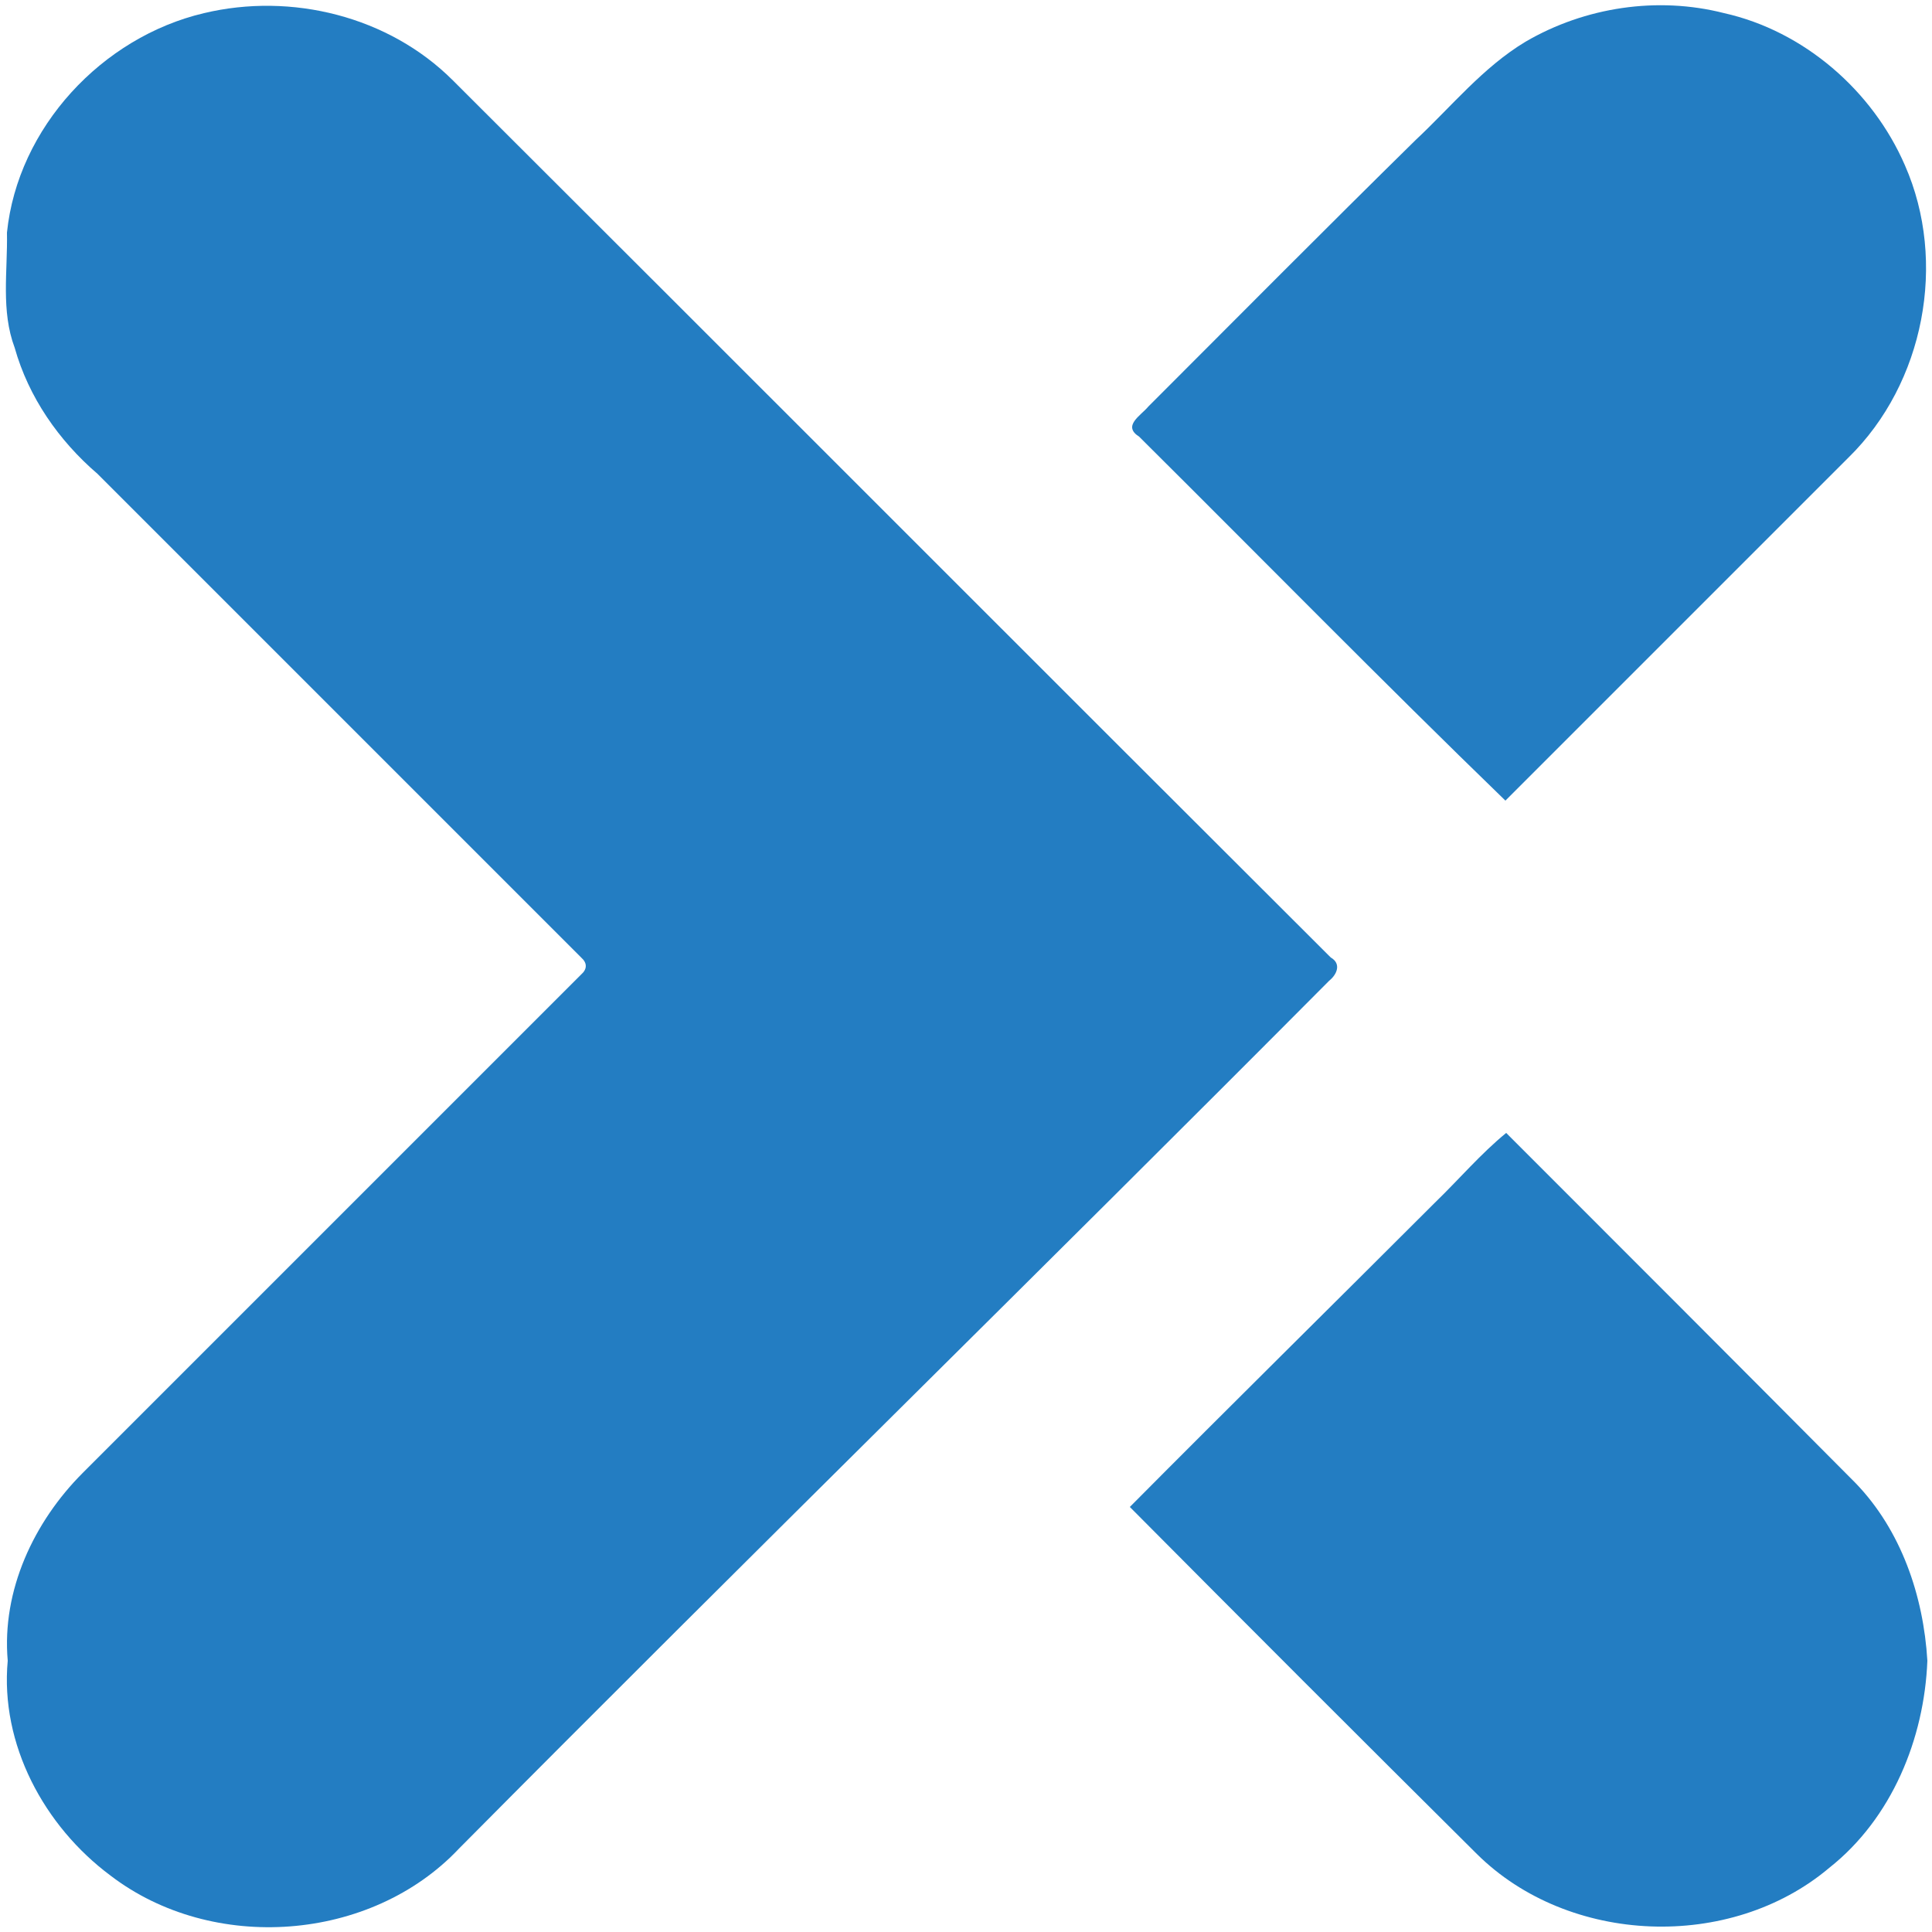 <?xml version="1.0" encoding="utf-8"?>
<!-- Generator: Adobe Illustrator 26.0.3, SVG Export Plug-In . SVG Version: 6.00 Build 0)  -->
<svg version="1.1" id="Layer_1" xmlns="http://www.w3.org/2000/svg" xmlns:xlink="http://www.w3.org/1999/xlink" x="0px" y="0px"
	 viewBox="0 0 250 250" style="enable-background:new 0 0 250 250;" xml:space="preserve">
<style type="text/css">
	.st0{fill:#237DC2;}
</style>
<g id="_x23_237dc2ff">
	<path class="st0" d="M26.4,1.7C37.7-1,50.3,2.1,58.6,10.4c37.9,37.8,75.7,75.7,113.6,113.5c1.4,0.8,0.8,2.2-0.2,3
		c-37.4,37.6-75.3,74.7-112.6,112.3c-11.4,12.1-31.9,13.6-45.1,3.5c-8.6-6.4-14.3-17-13.3-27.8c-0.8-9.1,3.4-18,9.7-24.3
		c21.5-21.5,43-43,64.5-64.5c0.8-0.7,0.8-1.5,0-2.2c-20.9-20.9-41.7-41.7-62.6-62.6C7.6,57,3.7,51.4,1.9,45c-1.8-4.8-0.9-9.9-1-14.9
		C2.3,16.5,13.2,4.8,26.4,1.7z"/>
	<path class="st0" d="M197.4,5.4c7.7-4.5,17.1-5.9,25.7-3.7c10.3,2.3,19.2,10,23.4,19.7c5.5,12.5,2.5,28.2-7.3,37.8
		c-14.8,14.8-29.6,29.6-44.4,44.4c-16-15.5-31.6-31.4-47.4-47.1c-2.2-1.4,0.2-2.7,1.2-3.9c11.5-11.5,23-23.1,34.6-34.5
		C187.8,13.8,191.9,8.7,197.4,5.4z"/>
	<path class="st0" d="M185.7,155.6c3.1-3,5.9-6.3,9.2-9c15.1,15.1,30.2,30.2,45.2,45.3c5.9,6.1,8.8,14.6,9.3,23
		c-0.4,10.1-4.6,20.4-12.7,26.8c-12.8,10.8-33.7,10-45.6-1.8c-15-14.9-30-29.9-44.9-44.9C159.3,181.8,172.5,168.8,185.7,155.6z"/>
</g>
</svg>
